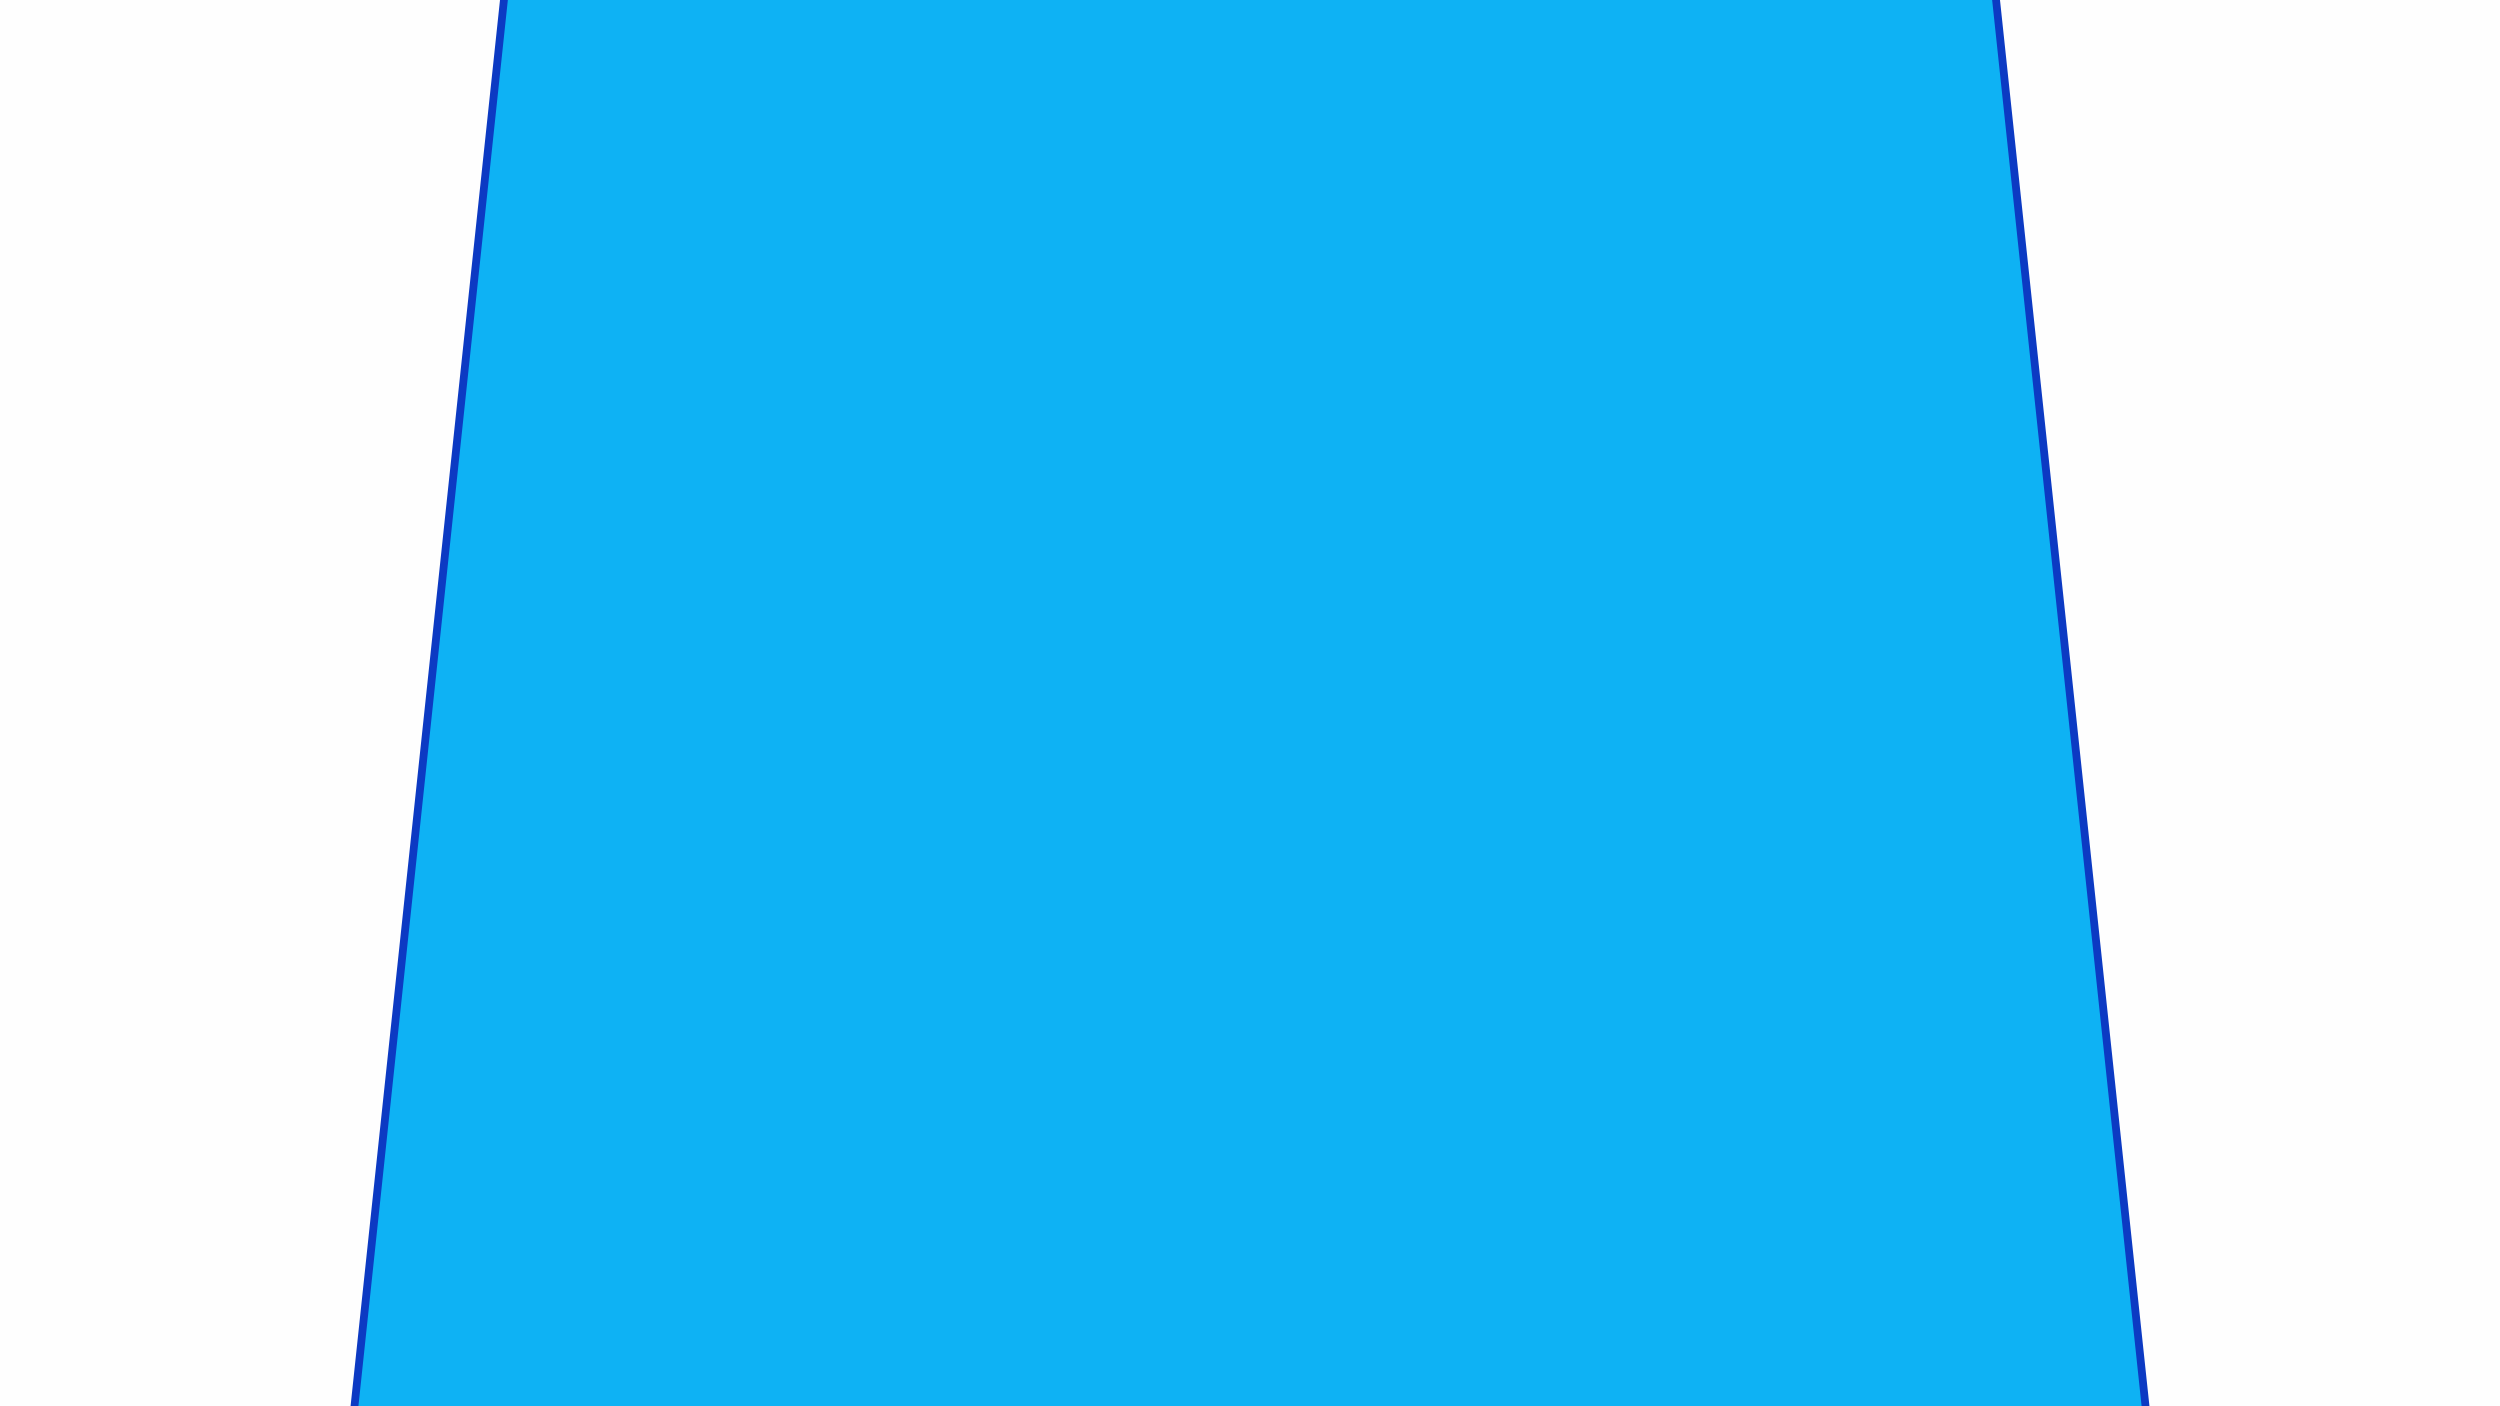 <svg width="1600" height="900" viewBox="0 0 1600 900" fill="none" xmlns="http://www.w3.org/2000/svg">
<rect x="0" y="0" width="1600" height="900" fill="#808080" stroke="none"/>
<g clip-path="url(#clip0_2112_2)">
<rect width="1600" height="900" fill="#0EB2F4"/>
<path d="M0 -2.5H-2.5V0V900V902.5H0H224.348H226.596L226.834 900.264L322.486 0.264L322.78 -2.5H320H0Z" fill="#FEFEFE" stroke="#0C3AC3" stroke-width="5"/>
<path d="M1600 -2.5H1602.5V0V900V902.5H1600H1375.65H1373.4L1373.17 900.264L1277.51 0.264L1277.22 -2.5H1280H1600Z" fill="#FEFEFE" stroke="#0C3AC3" stroke-width="5"/>
</g>
<defs>
<clipPath id="clip0_2112_2">
<rect width="1600" height="900" fill="white"/>
</clipPath>
</defs>
</svg>

